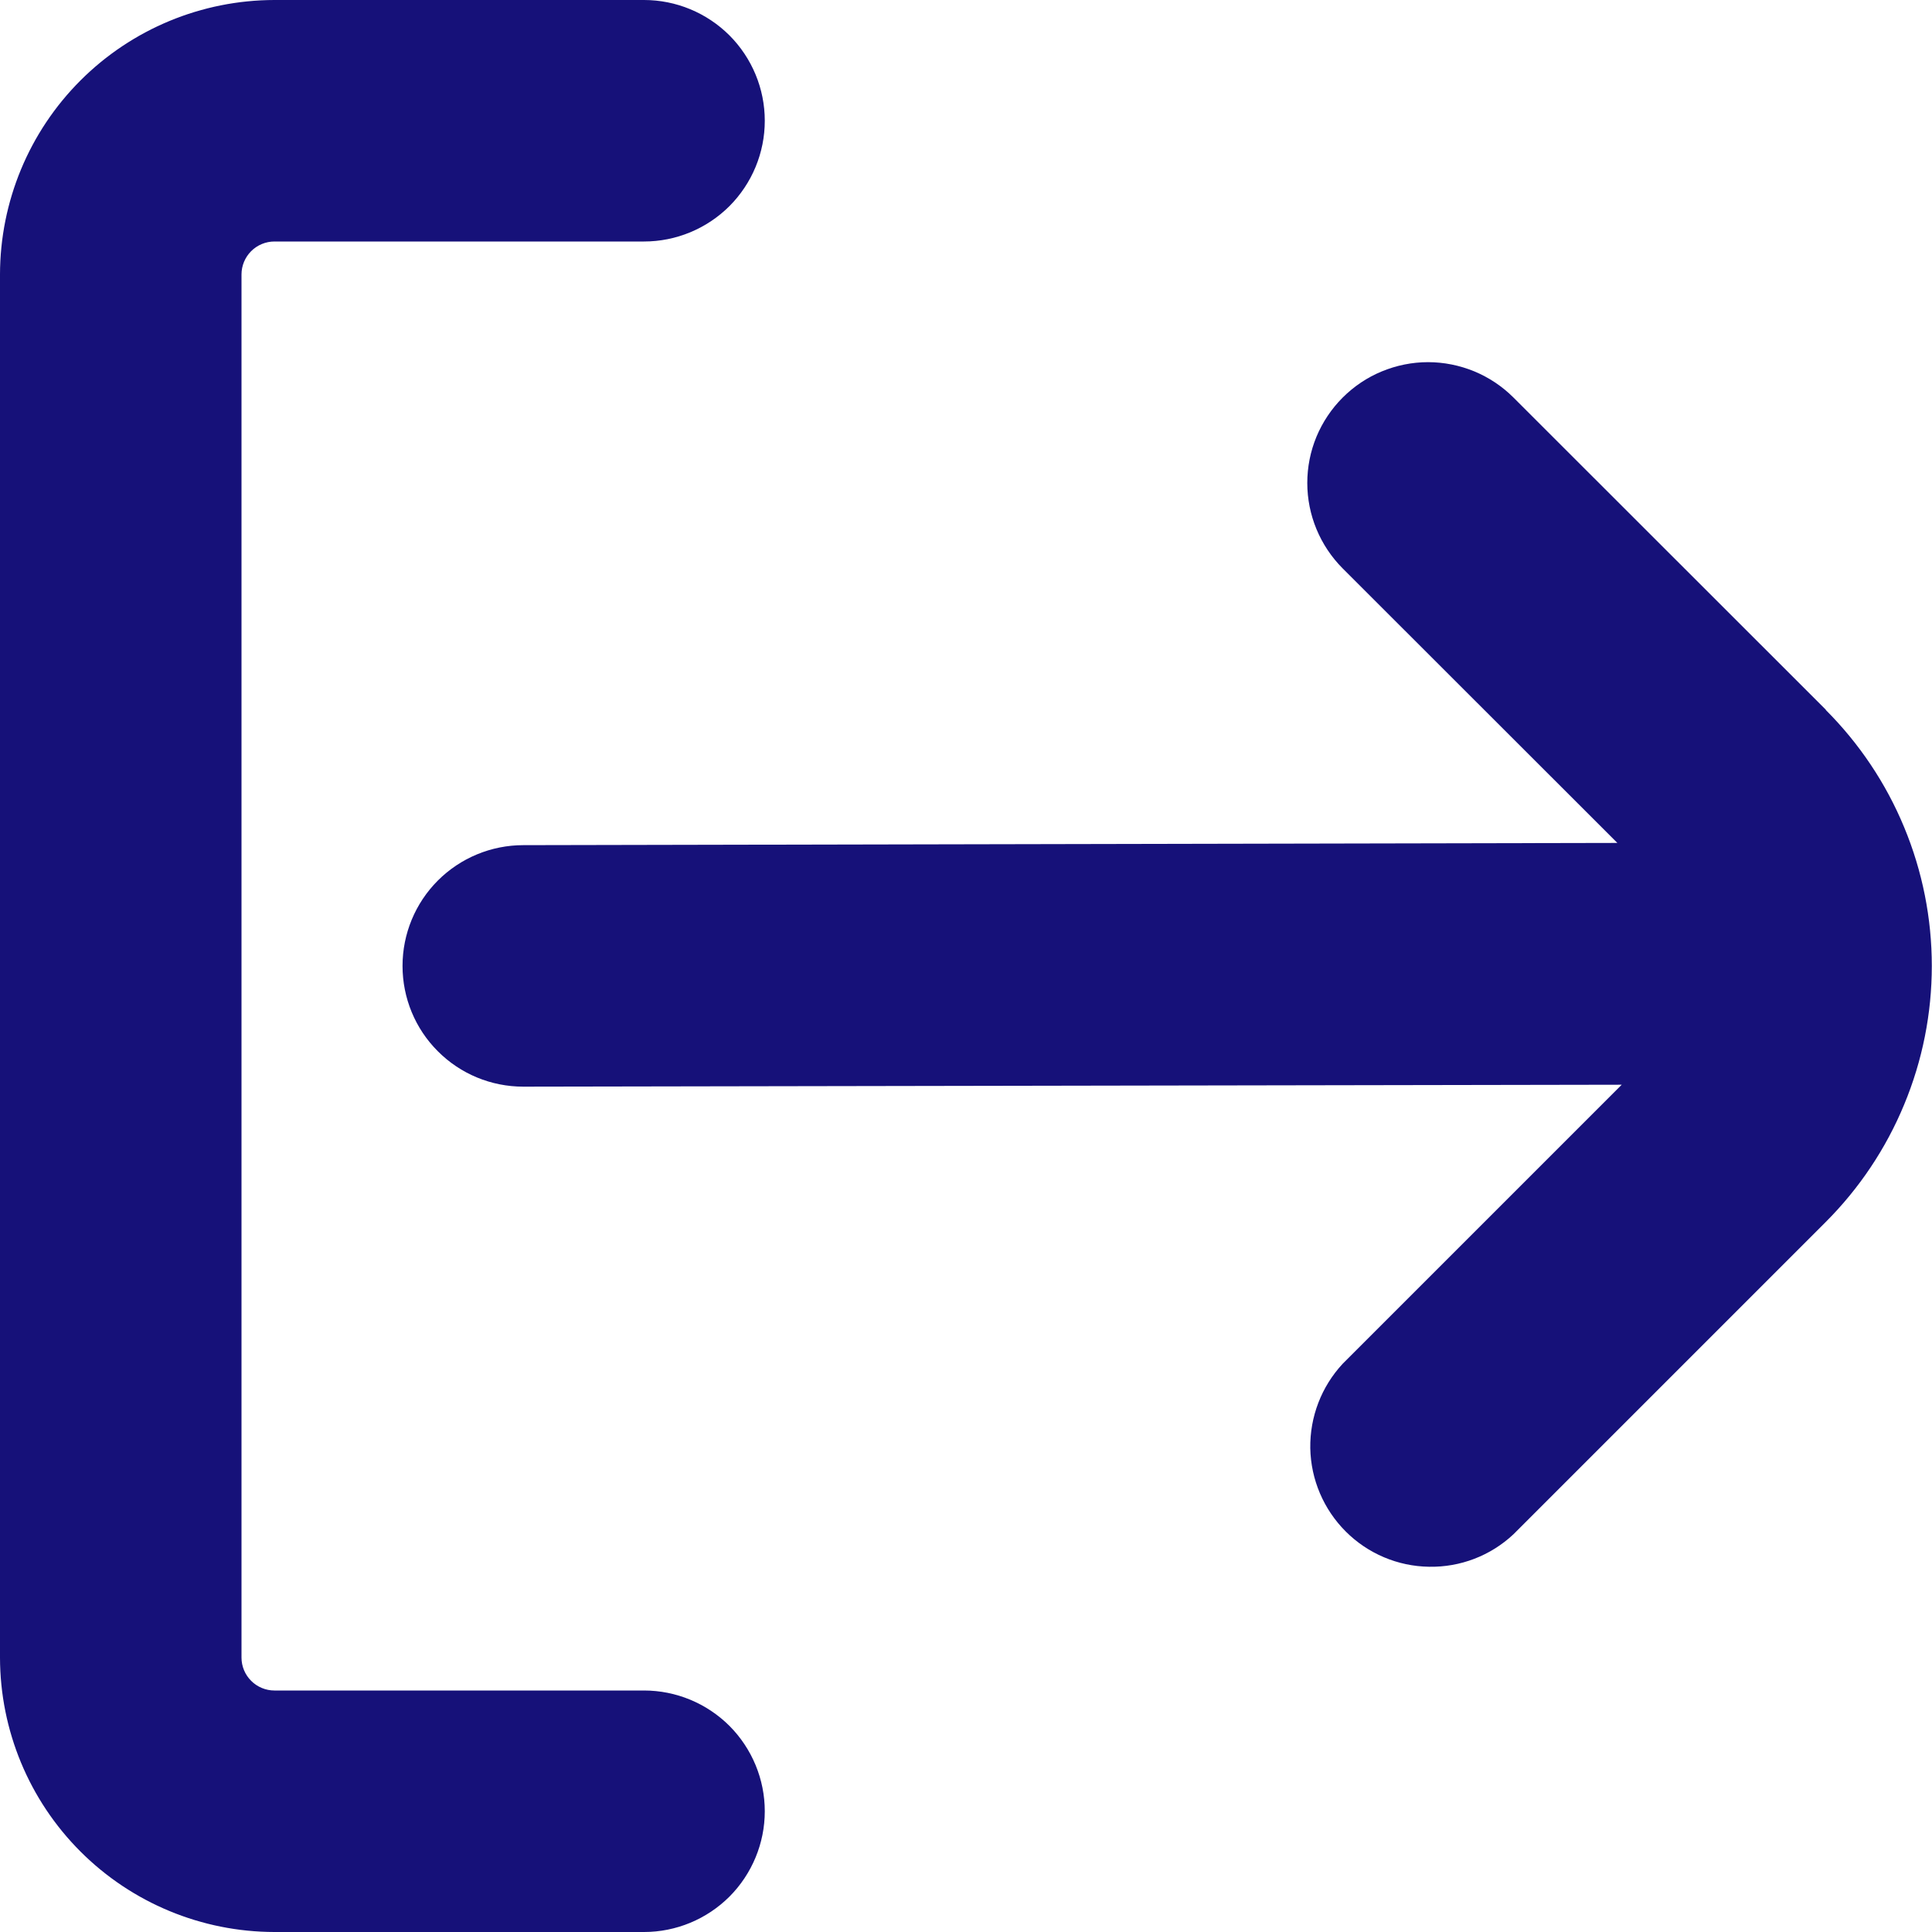 <svg width="20" height="20" viewBox="0 0 20 20" fill="none" xmlns="http://www.w3.org/2000/svg">
<g clip-path="url(#clip0_2373_1211)">
<path d="M6.667 17.5H2.841C2.751 17.5 2.664 17.464 2.6 17.4C2.536 17.336 2.5 17.25 2.5 17.159V2.841C2.5 2.751 2.536 2.664 2.6 2.6C2.664 2.536 2.751 2.5 2.841 2.5H6.667C6.998 2.5 7.316 2.368 7.551 2.134C7.785 1.899 7.917 1.582 7.917 1.25C7.917 0.918 7.785 0.601 7.551 0.366C7.316 0.132 6.998 0 6.667 0L2.841 0C2.088 0.001 1.366 0.3 0.833 0.833C0.3 1.366 0.001 2.088 0 2.841L0 17.159C0.001 17.912 0.3 18.634 0.833 19.167C1.366 19.7 2.088 19.999 2.841 20H6.667C6.998 20 7.316 19.868 7.551 19.634C7.785 19.399 7.917 19.081 7.917 18.75C7.917 18.419 7.785 18.101 7.551 17.866C7.316 17.632 6.998 17.5 6.667 17.5Z" fill="#161179"/>
<path d="M18.902 7.348L15.667 4.115C15.551 3.999 15.413 3.907 15.261 3.844C15.11 3.782 14.947 3.749 14.783 3.749C14.619 3.749 14.456 3.782 14.304 3.845C14.153 3.907 14.015 4 13.899 4.116C13.783 4.232 13.691 4.37 13.628 4.521C13.565 4.673 13.533 4.835 13.533 5C13.533 5.331 13.665 5.649 13.899 5.884L16.743 8.726L5.417 8.749C5.085 8.749 4.767 8.881 4.533 9.115C4.298 9.35 4.167 9.668 4.167 9.999C4.167 10.331 4.298 10.649 4.533 10.883C4.767 11.118 5.085 11.249 5.417 11.249L16.788 11.229L13.899 14.118C13.679 14.355 13.559 14.668 13.564 14.992C13.57 15.316 13.702 15.625 13.931 15.854C14.16 16.083 14.469 16.214 14.793 16.219C15.117 16.225 15.43 16.105 15.667 15.883L18.899 12.651C19.247 12.303 19.524 11.889 19.712 11.434C19.901 10.979 19.998 10.492 19.998 9.999C19.998 9.507 19.901 9.019 19.712 8.564C19.524 8.109 19.247 7.696 18.899 7.348H18.902Z" fill="#161179"/>
</g>
<defs>
<clipPath id="clip0_2373_1211">
<rect width="20" height="20" fill="white"/>
</clipPath>
</defs>
</svg>
